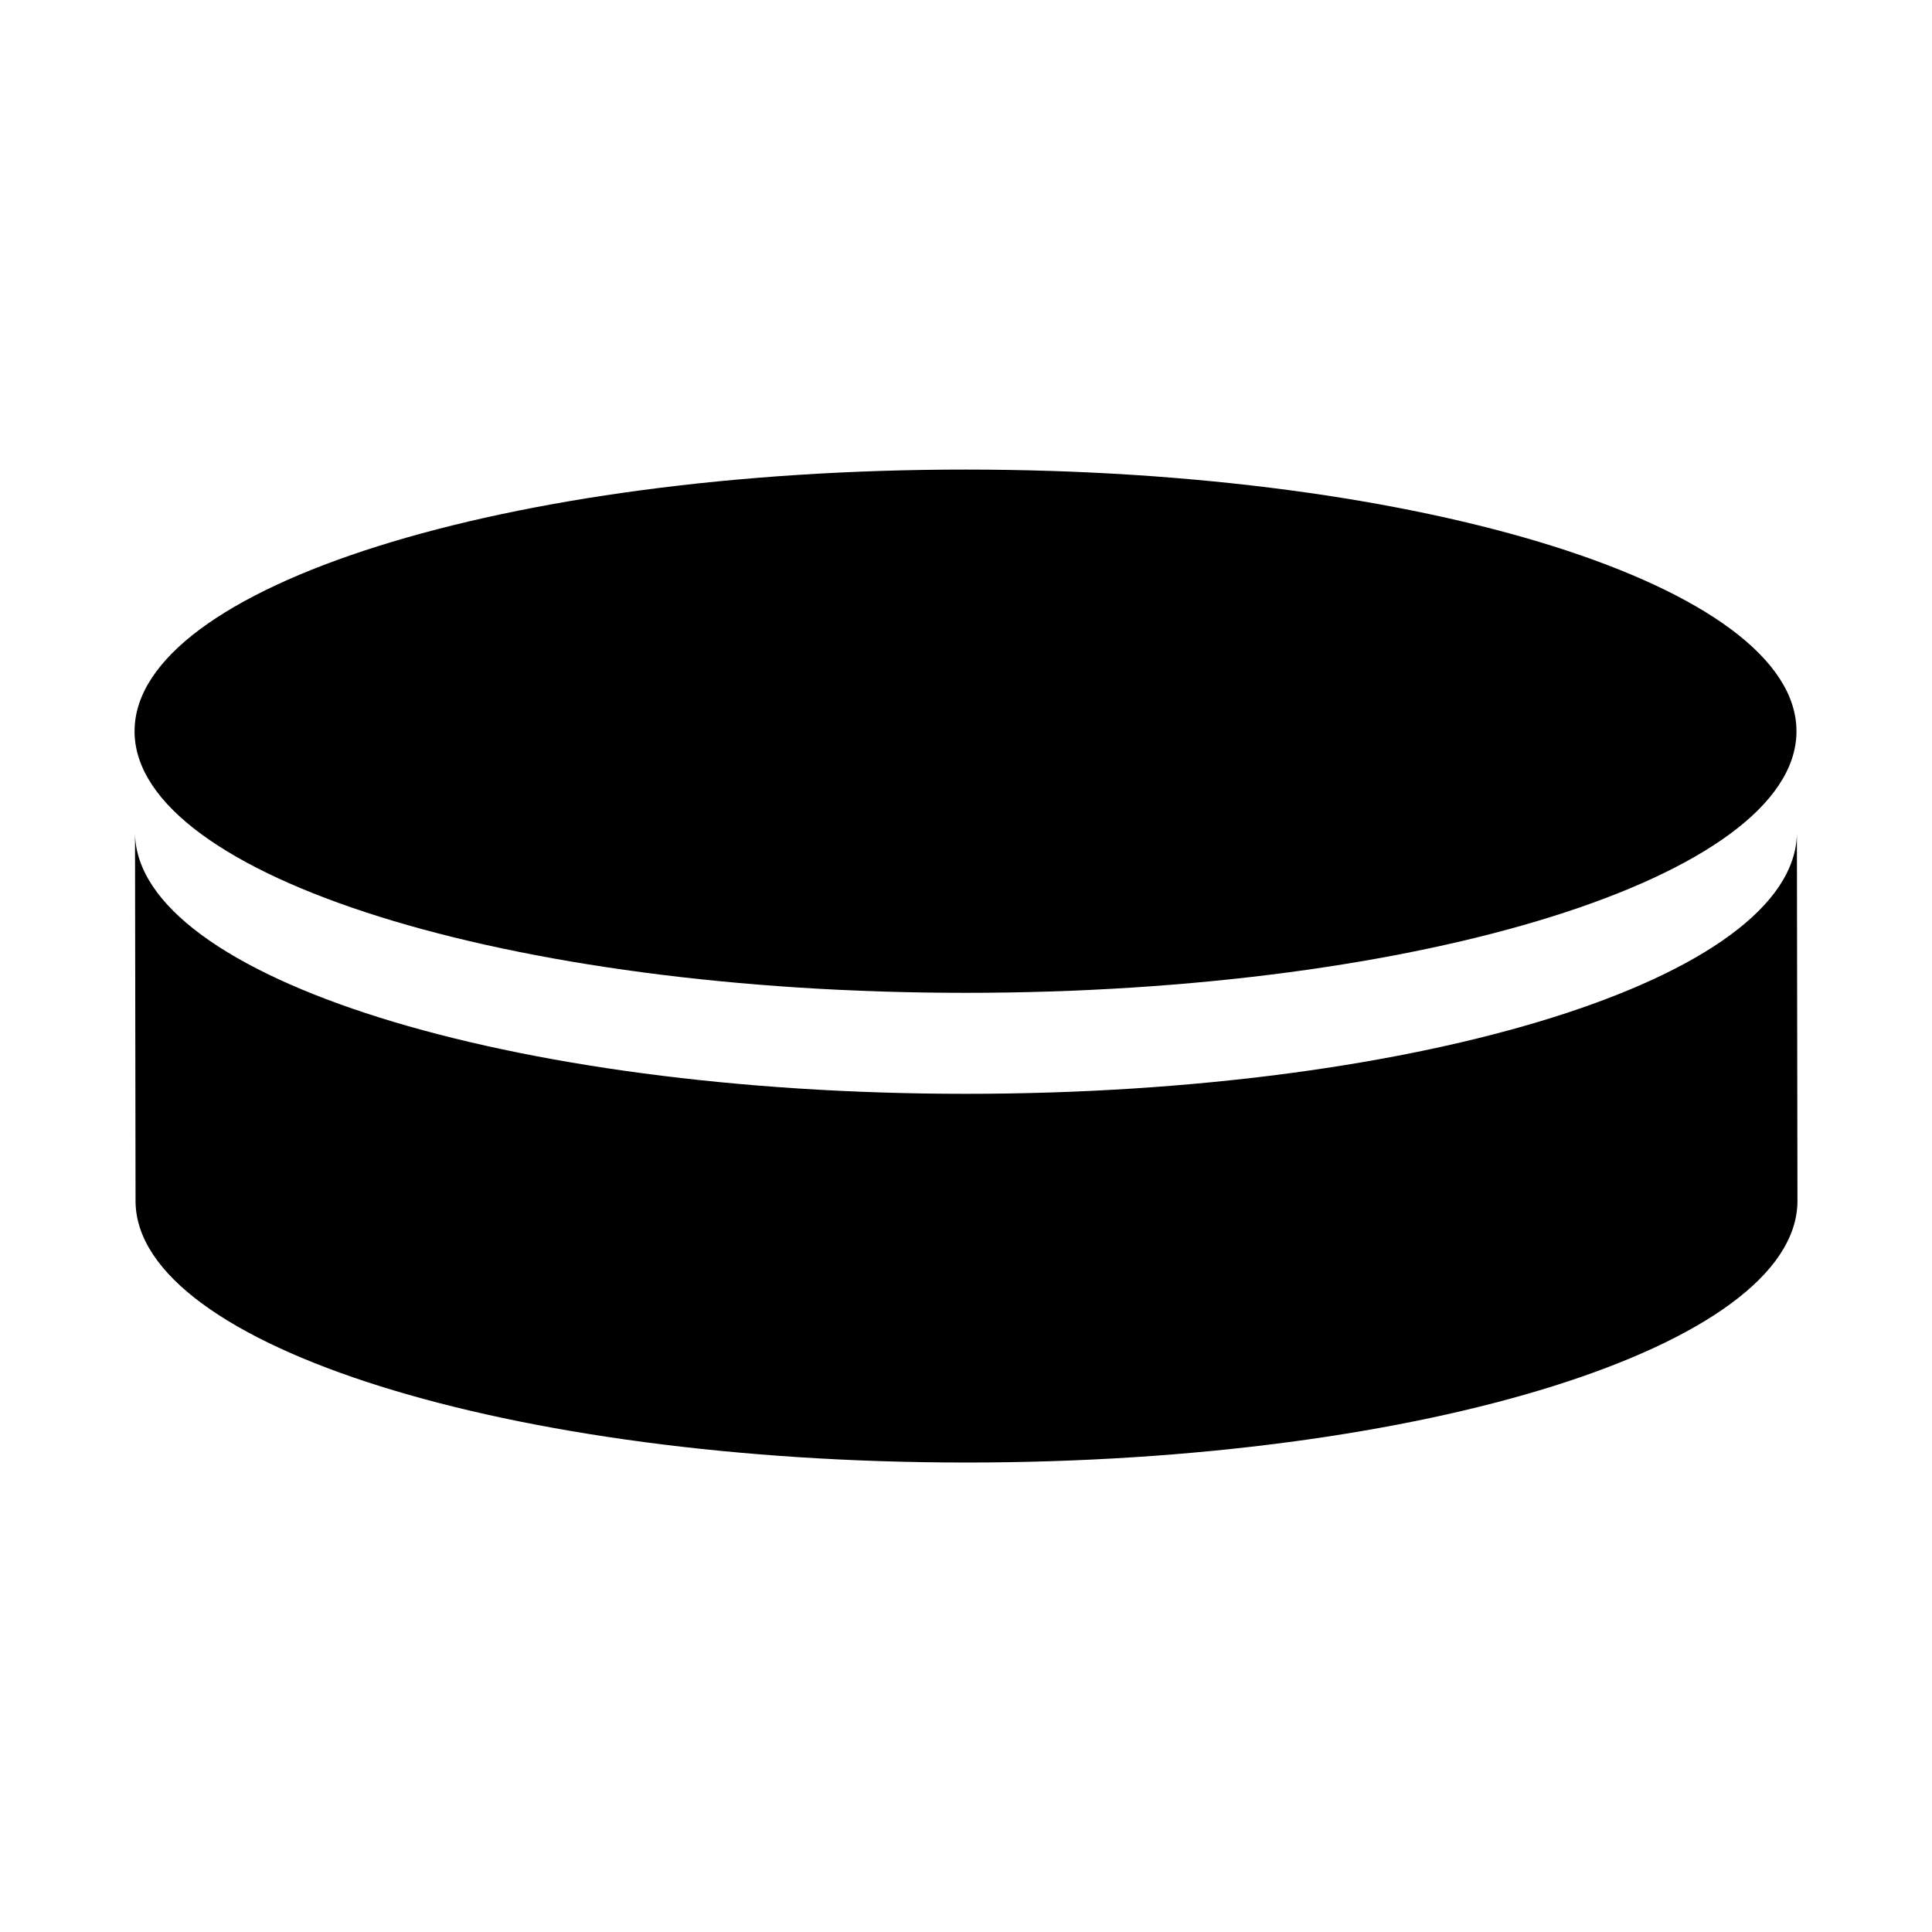 <svg data-name="Layer 1" xmlns="http://www.w3.org/2000/svg" viewBox="0 0 1000 1000"><path d="M929.85 378.47v.71c-1.2 74.47-193.3 134.71-430.09 134.71S70.85 453.65 69.65 379.18v-.71c0-74.79 192.56-135.42 430.11-135.42s430.09 60.63 430.09 135.42z"/><path d="M930.36 621.53v.7C929.15 696.7 737.05 757 500.25 757S71.36 696.7 70.16 622.23v-.7l-.28-190.79v.71c1.2 74.46 193.3 134.71 430.09 134.71s428.9-60.25 430.1-134.71v-.71z"/></svg>